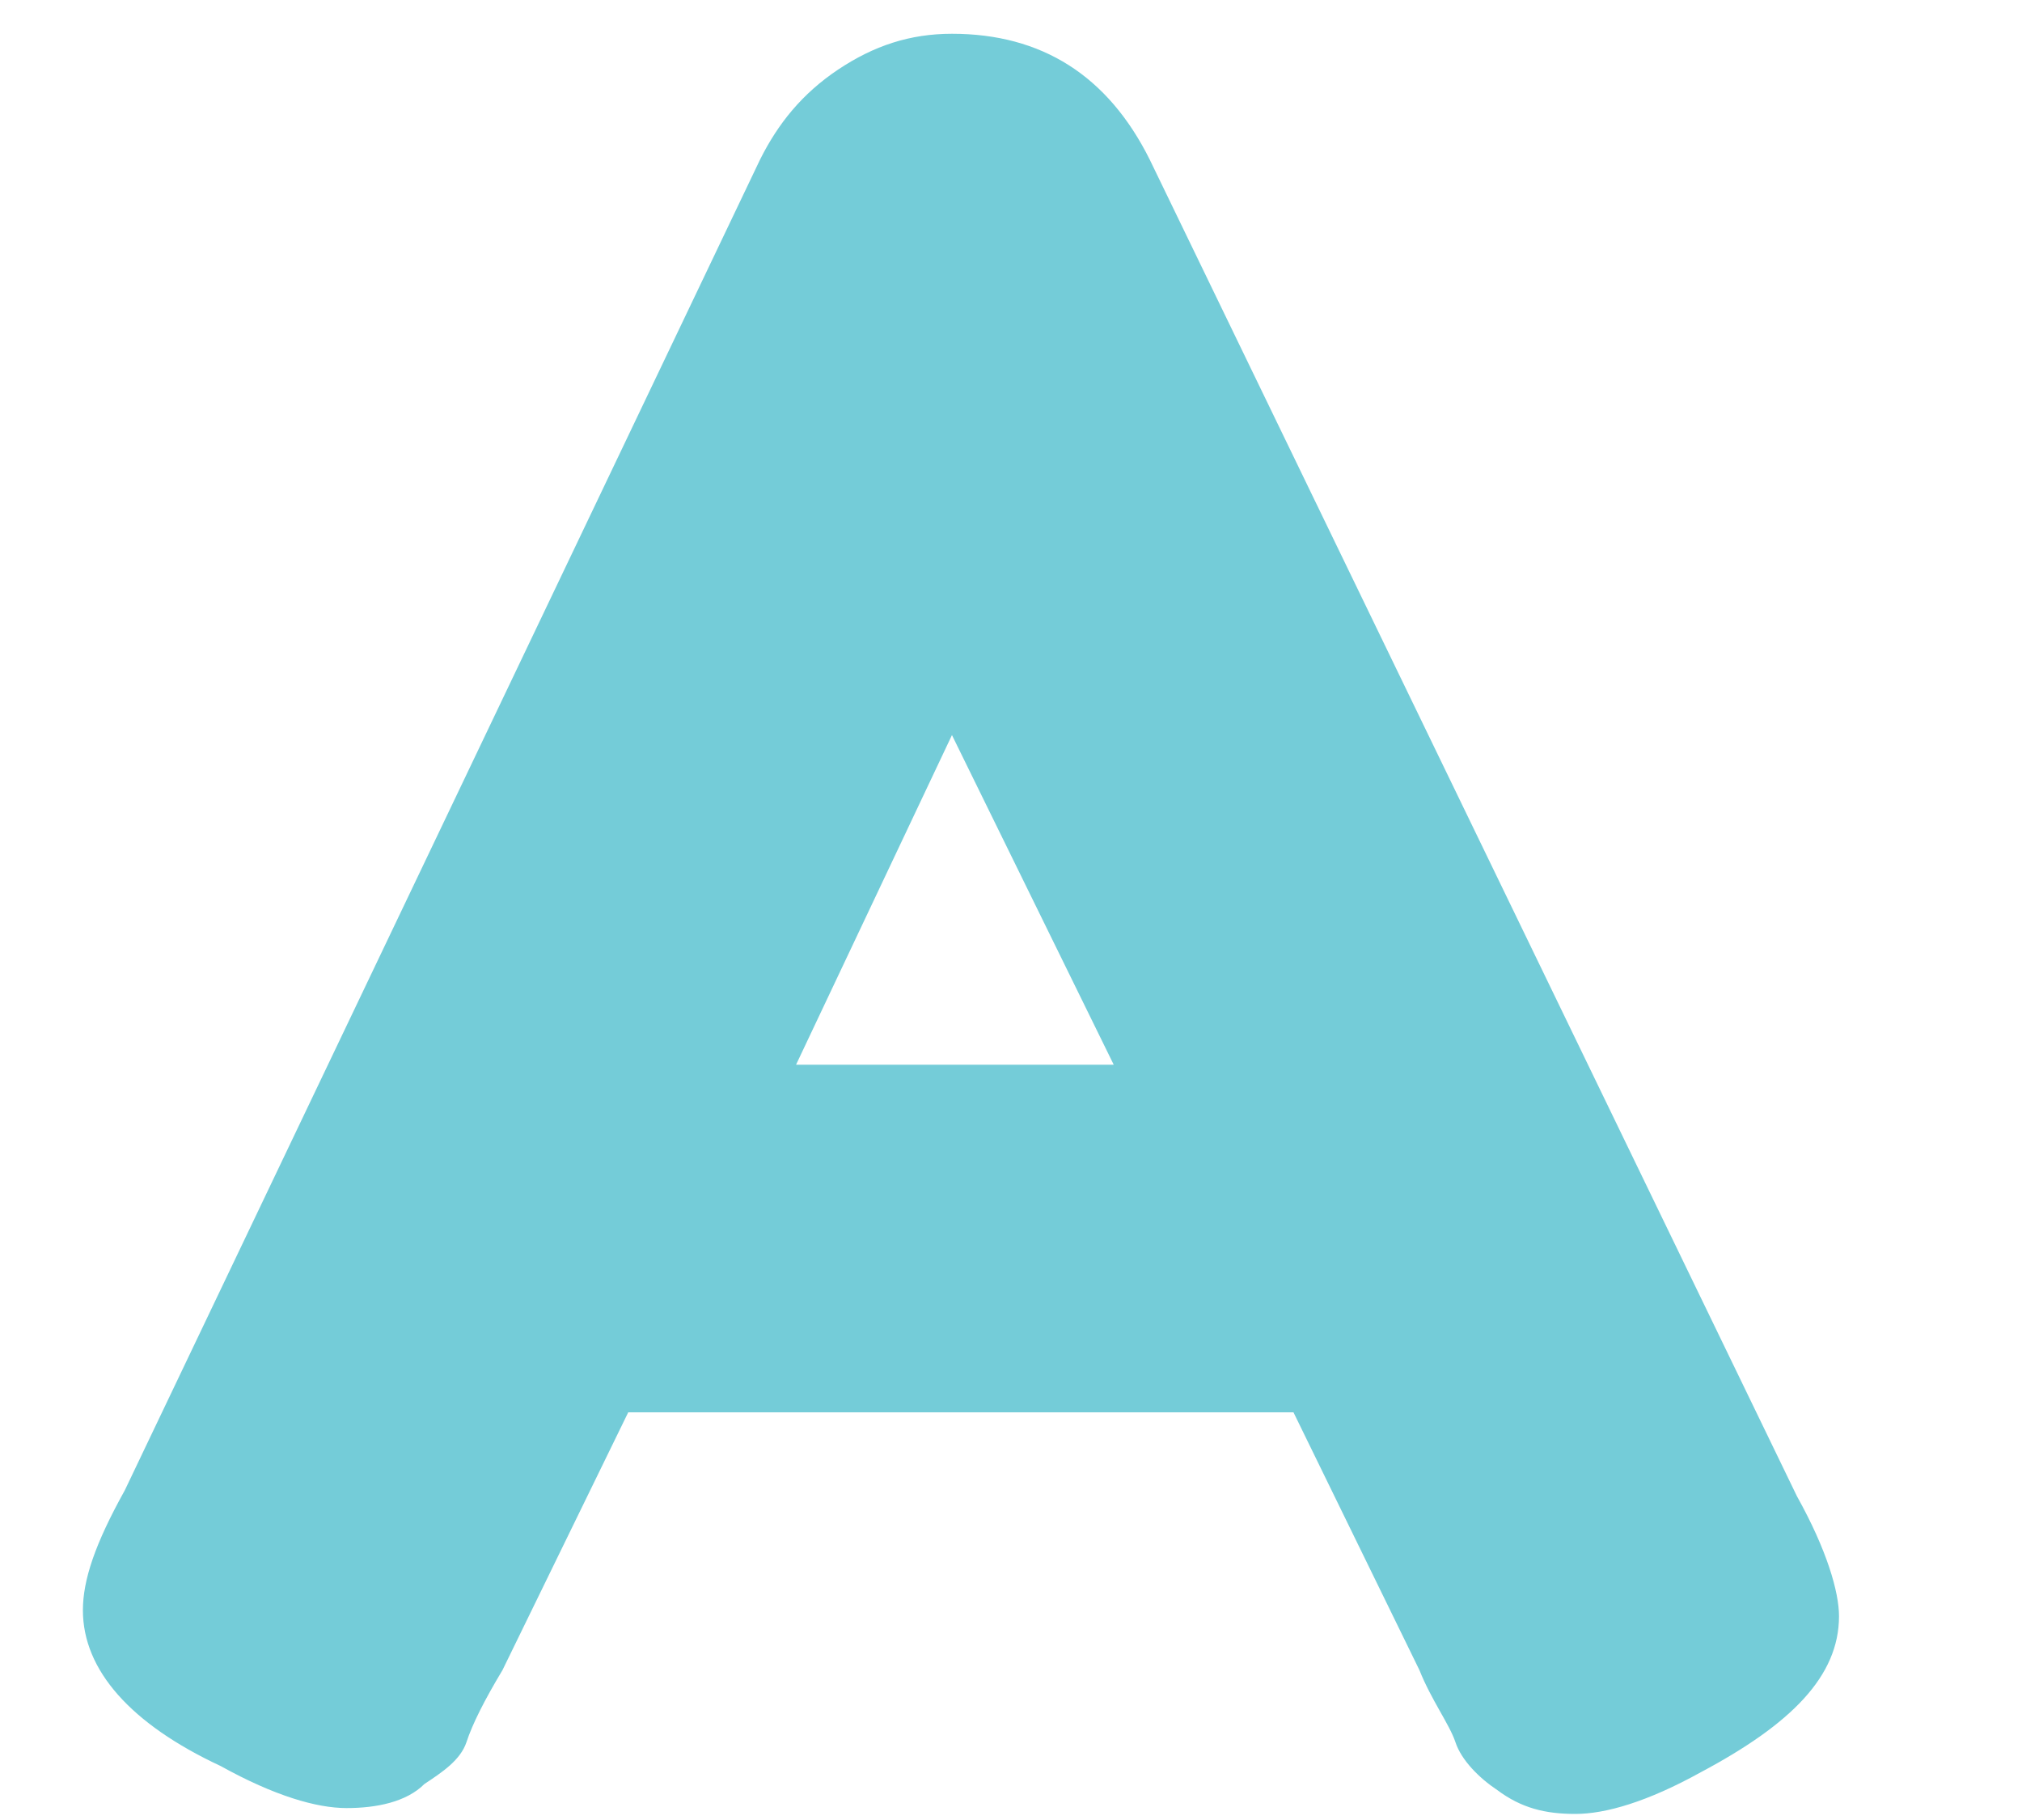 <?xml version="1.0" encoding="UTF-8" standalone="no"?><svg width='10' height='9' viewBox='0 0 10 9' fill='none' xmlns='http://www.w3.org/2000/svg'>
<path d='M5.686 0.789L8.887 7.399C9.036 7.666 9.095 7.874 9.095 7.992C9.095 8.289 8.858 8.526 8.413 8.763C8.146 8.911 7.939 8.97 7.791 8.97C7.642 8.97 7.524 8.941 7.405 8.852C7.316 8.793 7.227 8.704 7.198 8.615C7.168 8.526 7.079 8.407 7.02 8.259L6.397 6.984H3.107L2.485 8.259C2.396 8.407 2.336 8.526 2.307 8.615C2.277 8.704 2.188 8.763 2.099 8.822C2.01 8.911 1.862 8.941 1.714 8.941C1.566 8.941 1.358 8.881 1.091 8.733C0.647 8.526 0.41 8.259 0.41 7.963C0.41 7.814 0.469 7.636 0.617 7.37L3.759 0.789C3.848 0.611 3.967 0.463 4.145 0.344C4.322 0.226 4.5 0.167 4.708 0.167C5.152 0.167 5.479 0.374 5.686 0.789ZM4.708 3.635L3.937 5.265H5.508L4.708 3.635Z' fill='#74CCD8'/>
</svg>

